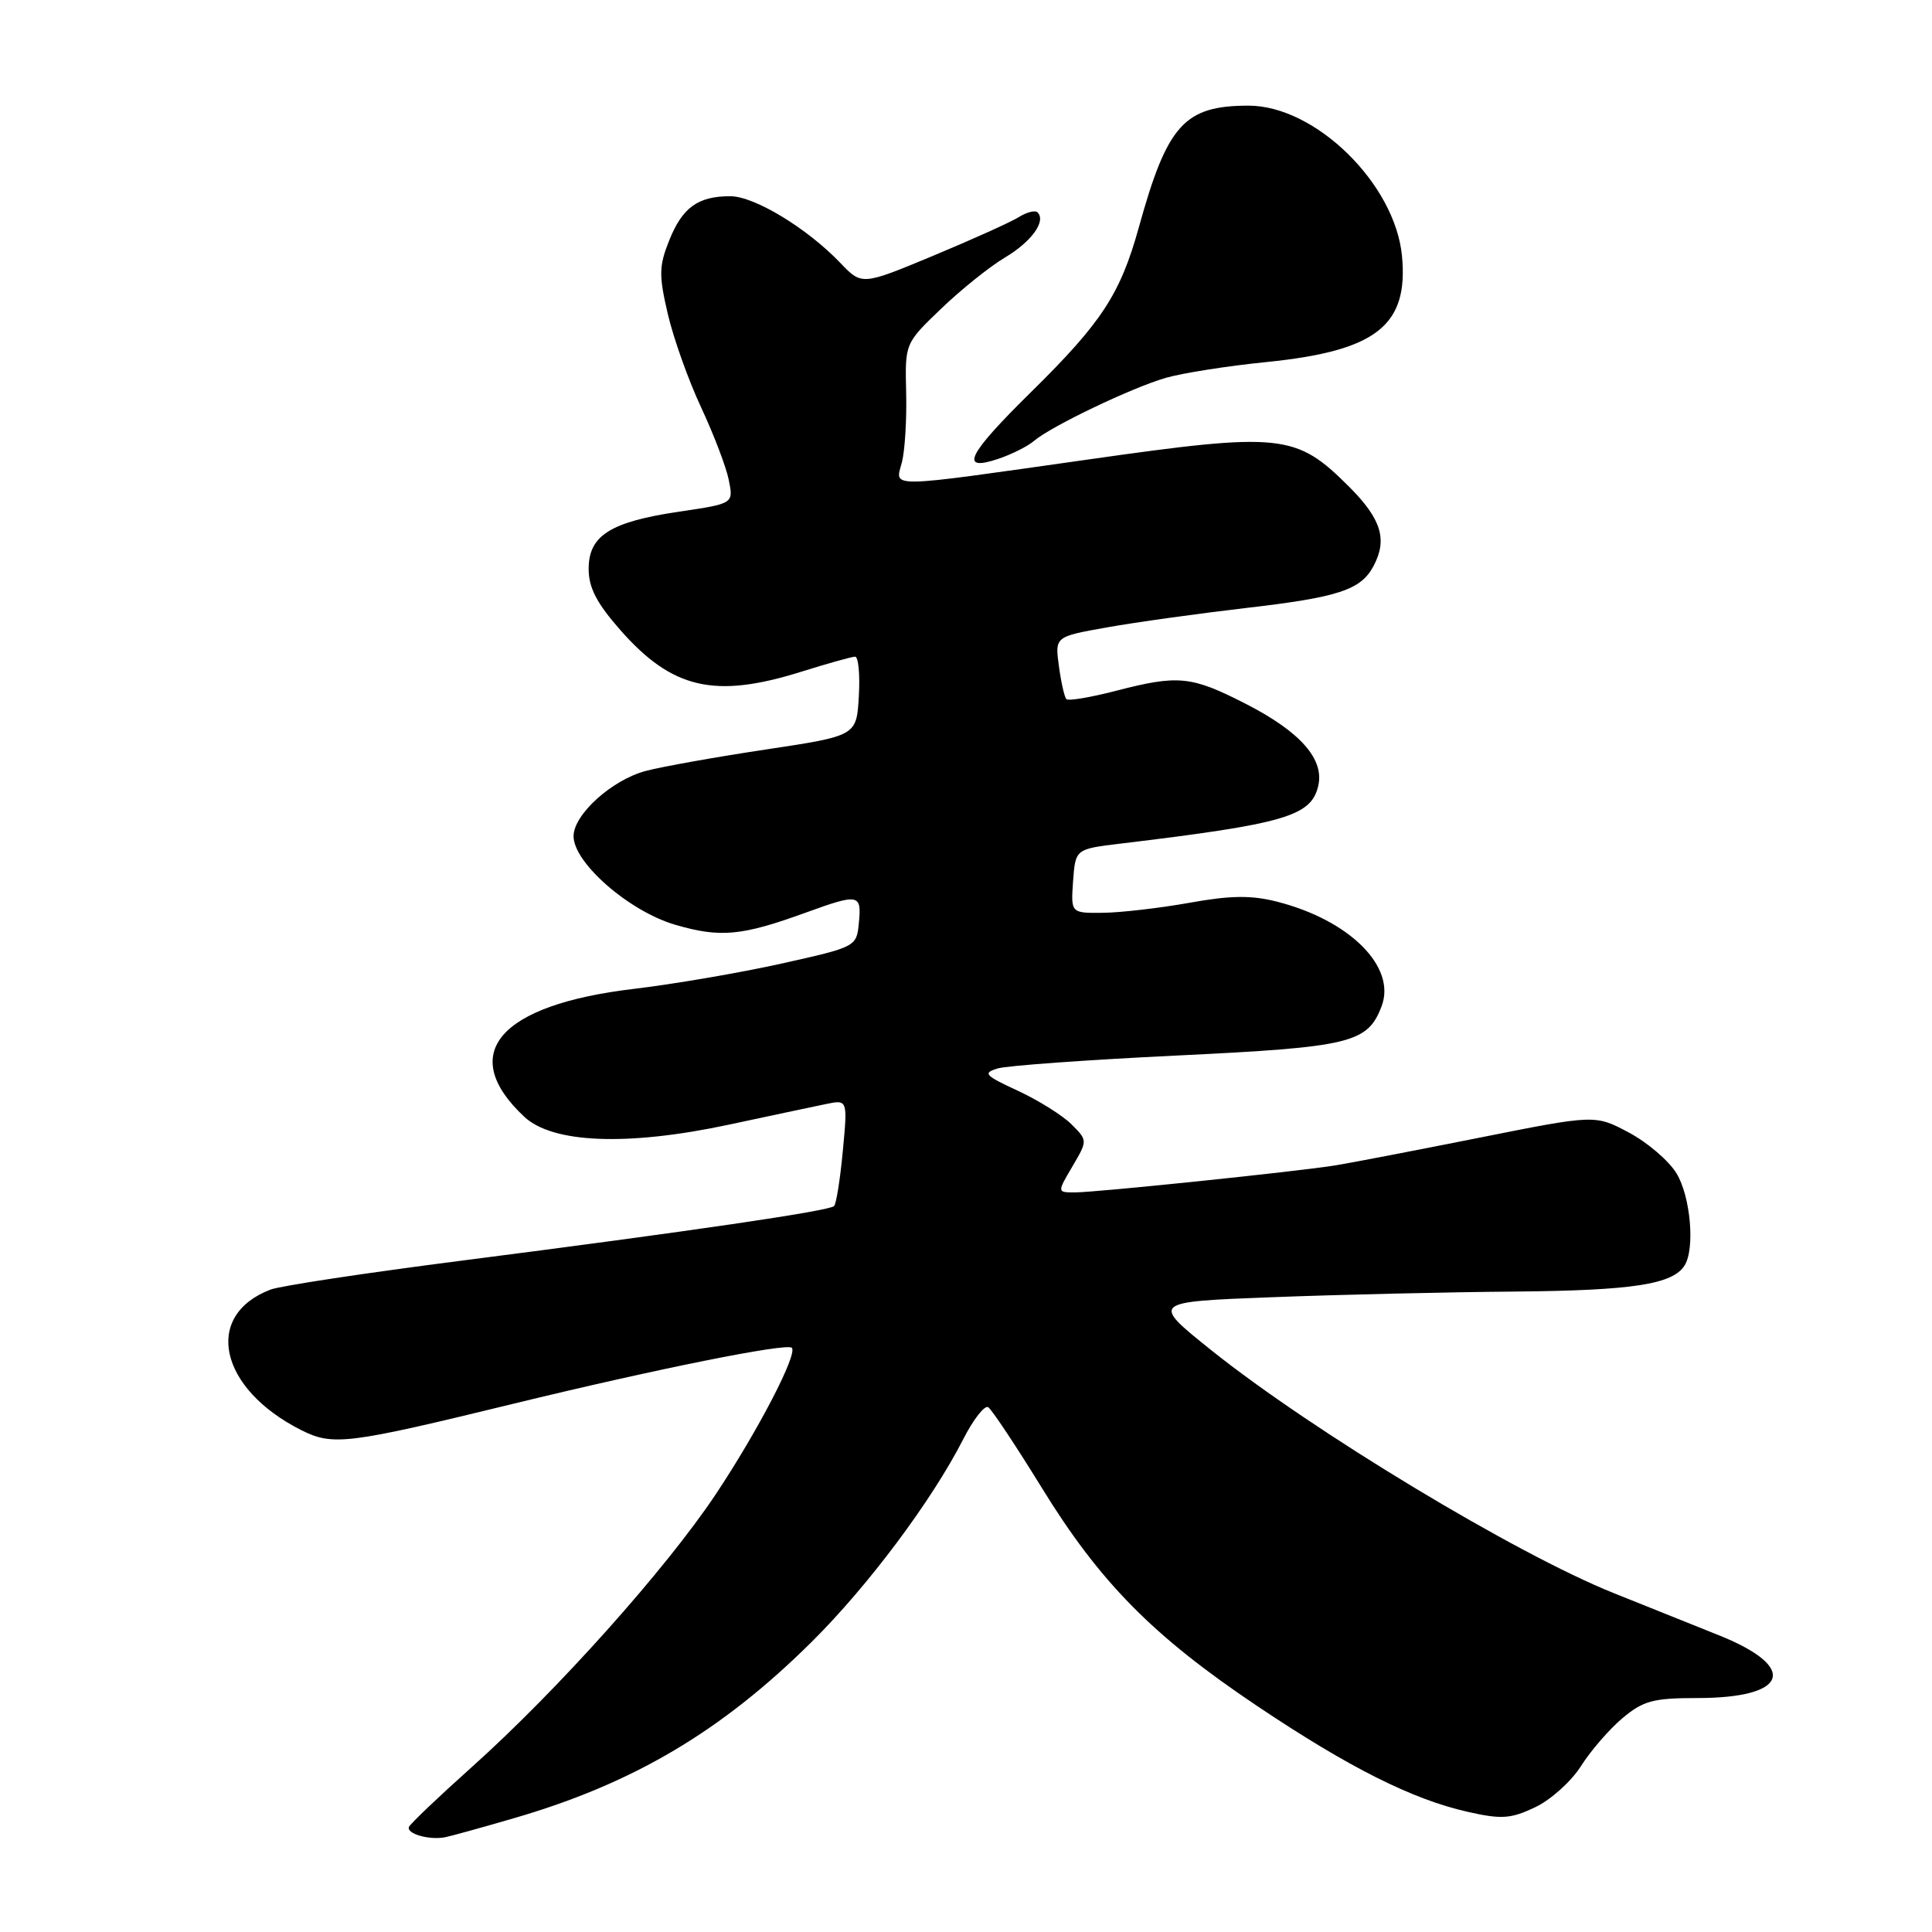 <?xml version="1.0" encoding="UTF-8" standalone="no"?>
<!DOCTYPE svg PUBLIC "-//W3C//DTD SVG 1.1//EN" "http://www.w3.org/Graphics/SVG/1.1/DTD/svg11.dtd" >
<svg xmlns="http://www.w3.org/2000/svg" xmlns:xlink="http://www.w3.org/1999/xlink" version="1.1" viewBox="0 0 256 256">
 <g >
 <path fill="currentColor"
d=" M 68.00 240.95 C 83.86 236.36 95.58 229.43 107.52 217.59 C 115.00 210.18 123.46 198.87 127.63 190.71 C 128.97 188.08 130.46 186.17 130.94 186.46 C 131.41 186.76 134.60 191.55 138.03 197.12 C 145.72 209.64 152.77 216.79 166.53 226.02 C 178.75 234.22 187.16 238.44 194.53 240.09 C 198.97 241.09 200.20 241.00 203.42 239.47 C 205.48 238.49 208.21 236.04 209.49 234.01 C 210.77 231.99 213.24 229.13 214.98 227.67 C 217.73 225.36 219.05 225.00 224.89 225.00 C 236.94 225.00 238.38 220.95 227.83 216.71 C 224.35 215.32 218.05 212.79 213.84 211.10 C 200.83 205.89 173.87 189.61 160.50 178.91 C 152.50 172.50 152.50 172.50 168.50 171.89 C 177.30 171.55 191.78 171.21 200.68 171.14 C 216.32 171.00 221.62 170.19 223.21 167.69 C 224.62 165.48 224.01 158.52 222.14 155.47 C 221.13 153.80 218.28 151.37 215.82 150.06 C 211.36 147.69 211.36 147.69 195.93 150.77 C 187.44 152.46 178.93 154.10 177.00 154.41 C 172.03 155.22 145.25 158.00 142.43 158.00 C 140.07 158.00 140.07 158.00 142.10 154.56 C 144.12 151.12 144.12 151.12 141.98 148.98 C 140.80 147.80 137.60 145.80 134.89 144.54 C 130.46 142.49 130.18 142.18 132.22 141.57 C 133.47 141.20 144.18 140.43 156.00 139.86 C 179.00 138.75 181.21 138.22 183.07 133.33 C 185.05 128.12 178.84 121.92 169.19 119.47 C 165.80 118.61 163.06 118.64 157.63 119.62 C 153.71 120.32 148.56 120.92 146.19 120.95 C 141.89 121.00 141.89 121.00 142.19 116.75 C 142.50 112.50 142.50 112.50 148.50 111.78 C 170.13 109.18 173.67 108.16 174.65 104.24 C 175.56 100.65 172.36 96.99 165.05 93.25 C 157.82 89.56 156.14 89.39 147.78 91.56 C 144.48 92.41 141.57 92.90 141.31 92.64 C 141.04 92.38 140.60 90.41 140.31 88.26 C 139.78 84.36 139.78 84.36 146.64 83.14 C 150.41 82.46 158.73 81.31 165.11 80.56 C 177.33 79.15 180.30 78.17 181.98 75.04 C 183.88 71.49 183.05 68.79 178.75 64.48 C 171.71 57.45 169.81 57.25 144.23 60.88 C 117.07 64.73 118.60 64.71 119.51 61.25 C 119.90 59.74 120.16 55.58 120.07 52.00 C 119.91 45.50 119.91 45.50 124.71 40.90 C 127.34 38.37 131.14 35.33 133.15 34.13 C 136.68 32.03 138.65 29.31 137.48 28.14 C 137.17 27.83 136.05 28.11 135.01 28.76 C 133.96 29.42 128.85 31.72 123.65 33.89 C 114.20 37.82 114.20 37.82 111.35 34.84 C 106.94 30.23 99.96 26.00 96.76 26.00 C 92.48 26.00 90.42 27.49 88.68 31.84 C 87.31 35.26 87.29 36.47 88.49 41.62 C 89.25 44.86 91.23 50.42 92.91 54.00 C 94.58 57.58 96.23 61.90 96.57 63.61 C 97.20 66.73 97.20 66.73 90.03 67.79 C 80.86 69.15 78.00 70.96 78.00 75.38 C 78.00 77.88 79.06 79.92 82.21 83.50 C 89.08 91.30 94.71 92.60 106.16 89.01 C 109.65 87.92 112.86 87.02 113.30 87.01 C 113.74 87.01 113.97 89.36 113.80 92.25 C 113.50 97.50 113.50 97.50 101.50 99.31 C 94.90 100.30 87.74 101.58 85.58 102.15 C 81.09 103.33 76.00 107.93 76.00 110.80 C 76.00 114.34 83.38 120.76 89.48 122.54 C 95.47 124.28 98.25 124.02 106.79 120.92 C 113.78 118.38 114.18 118.45 113.81 122.23 C 113.50 125.46 113.50 125.46 103.50 127.69 C 98.00 128.91 89.22 130.41 84.00 131.03 C 66.08 133.15 60.54 139.62 69.47 147.98 C 73.24 151.50 83.11 151.89 96.50 149.04 C 102.00 147.86 107.81 146.63 109.41 146.30 C 112.32 145.69 112.32 145.69 111.68 152.49 C 111.33 156.23 110.81 159.52 110.52 159.81 C 109.87 160.46 91.46 163.16 61.34 167.02 C 48.60 168.65 37.13 170.38 35.84 170.88 C 26.90 174.30 29.00 183.98 39.88 189.48 C 44.10 191.61 45.97 191.38 68.00 186.01 C 86.93 181.40 104.25 177.92 104.92 178.59 C 105.73 179.40 100.43 189.60 94.84 198.00 C 88.22 207.93 73.86 223.99 62.50 234.16 C 58.10 238.10 54.36 241.66 54.19 242.08 C 53.83 242.99 56.92 243.86 59.00 243.44 C 59.83 243.27 63.88 242.15 68.00 240.95 Z  M 137.00 58.43 C 139.27 56.49 149.98 51.36 154.50 50.06 C 156.70 49.43 162.66 48.49 167.75 47.98 C 182.36 46.51 186.65 43.16 185.77 33.91 C 184.85 24.34 174.29 14.00 165.44 14.00 C 156.93 14.00 154.67 16.51 150.90 30.13 C 148.44 38.98 145.99 42.73 136.60 51.97 C 128.17 60.27 127.04 62.55 132.25 60.81 C 134.04 60.21 136.18 59.14 137.00 58.43 Z "/>
</g>
</svg>
